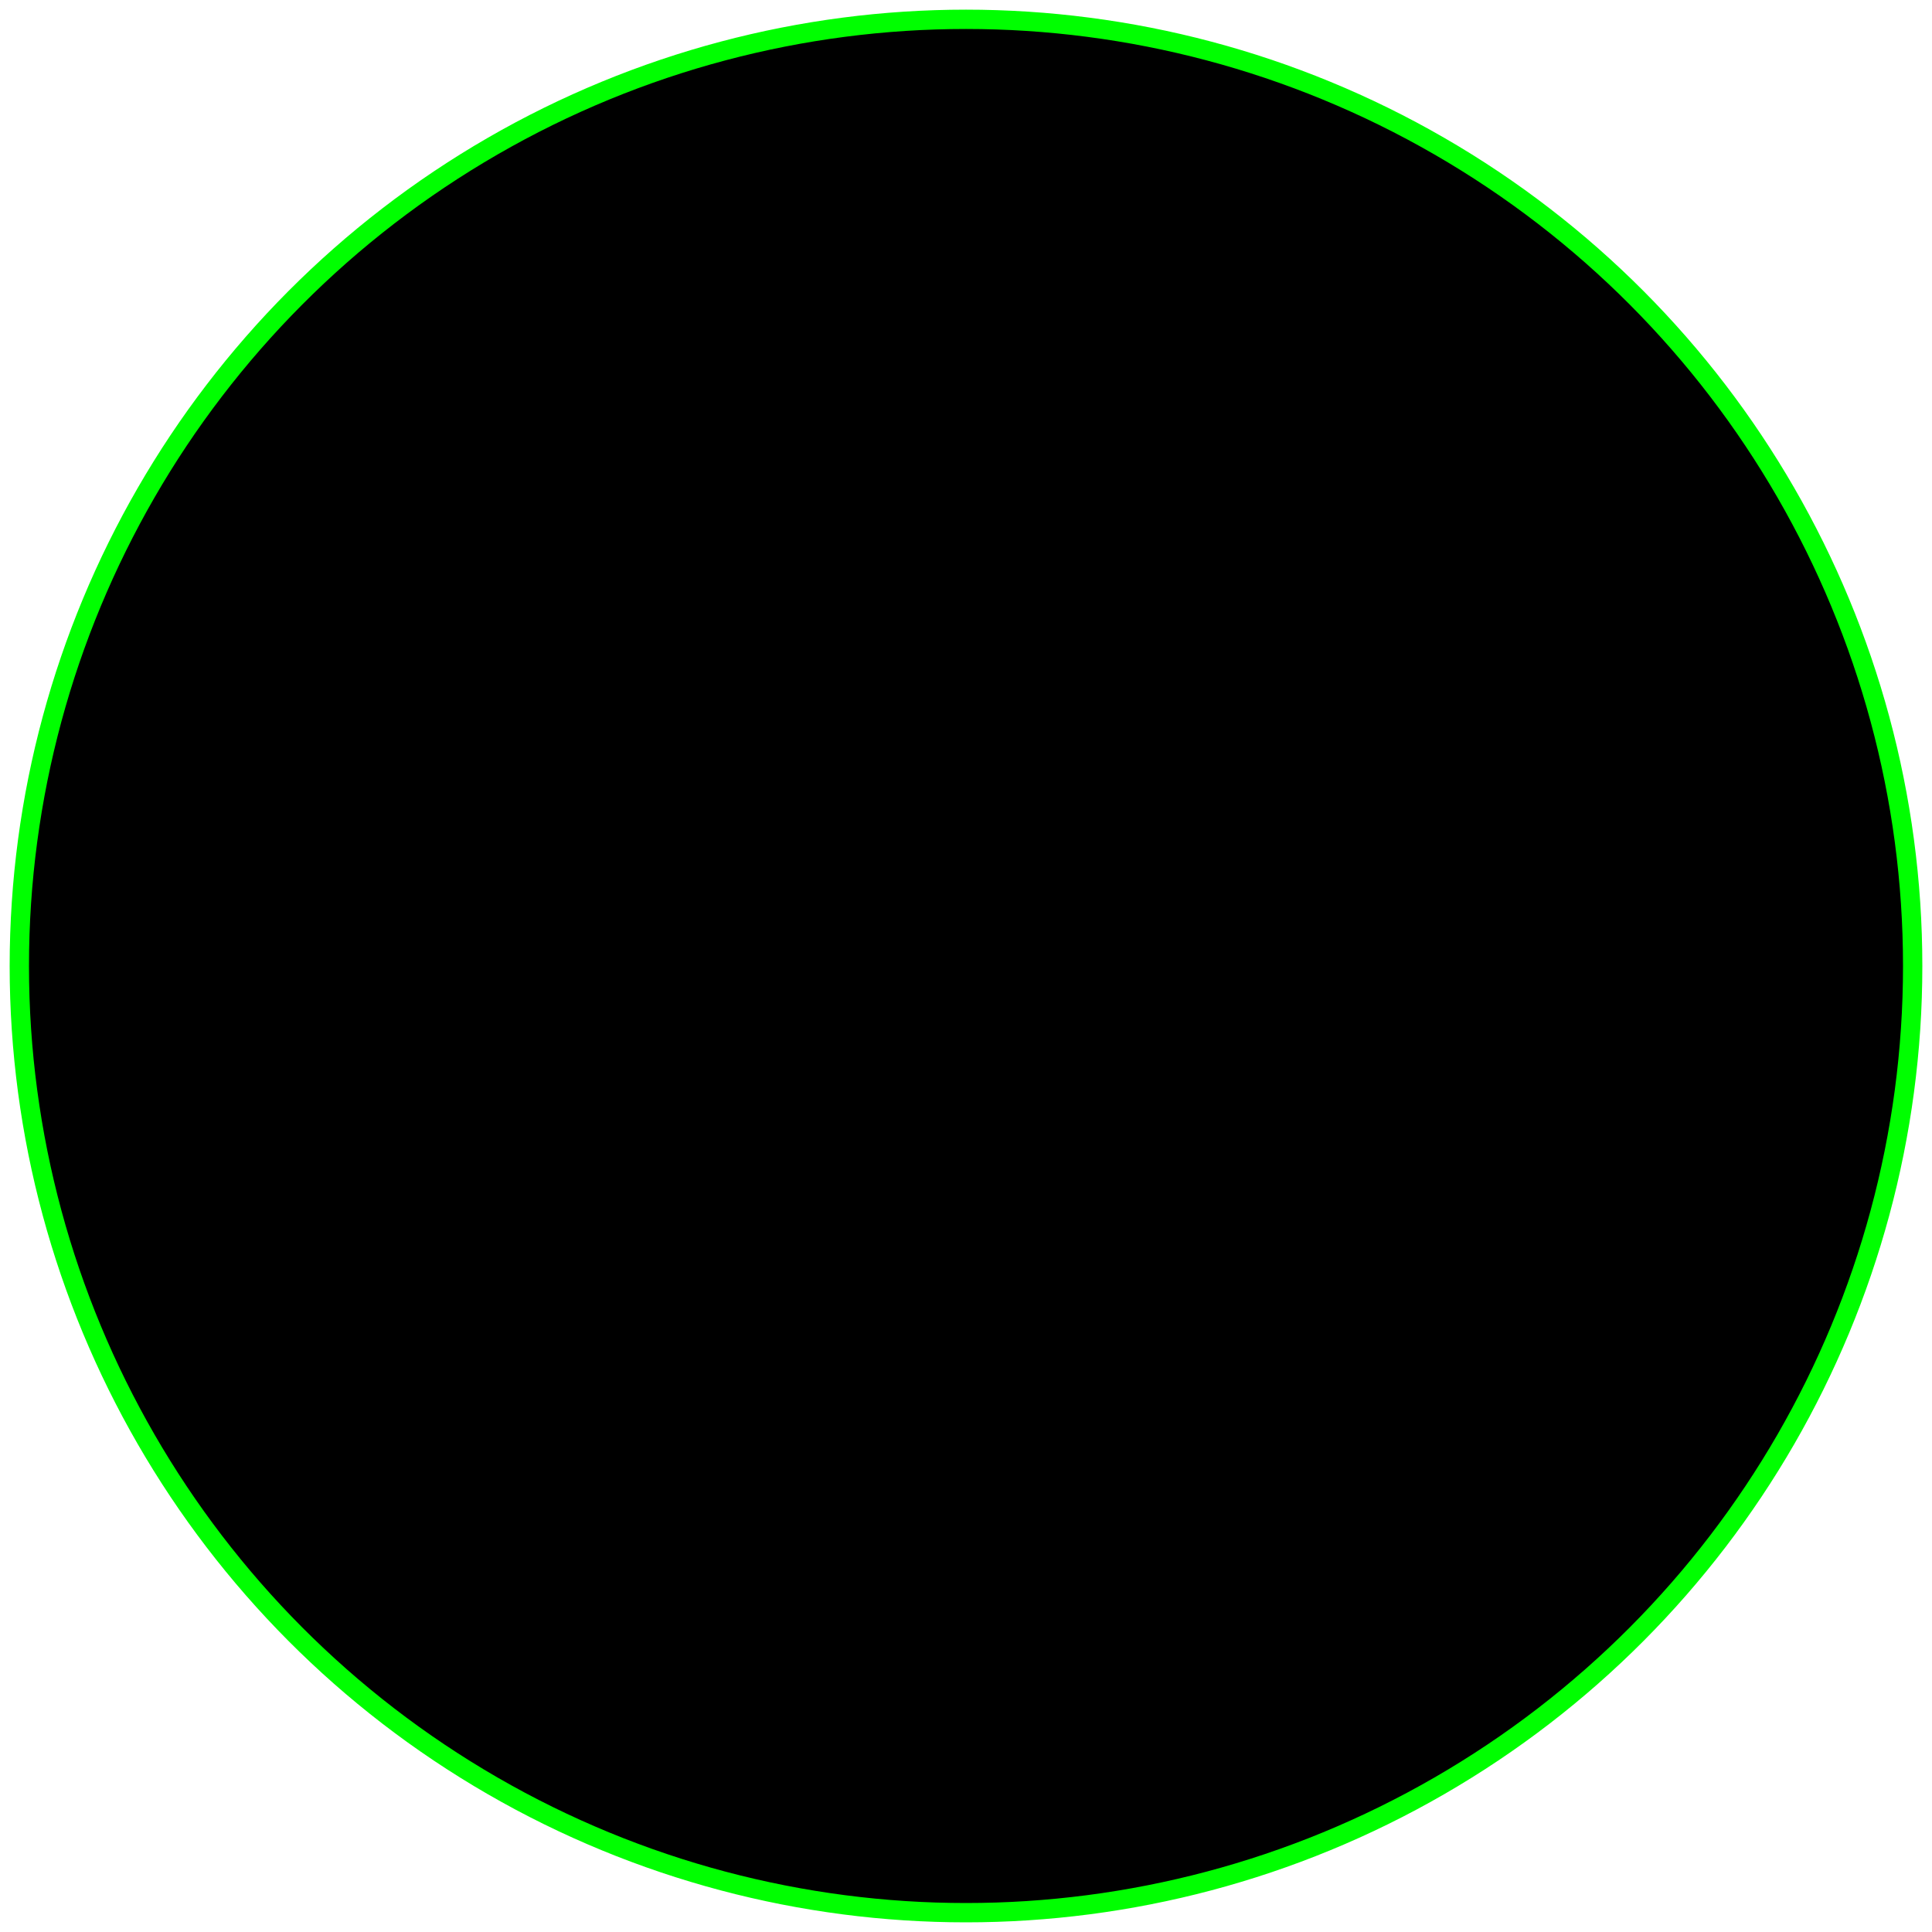 <svg xmlns="http://www.w3.org/2000/svg" 
     xmlns:xlink="http://www.w3.org/1999/xlink" 
     viewBox="0 0 100 100" 
     width="100" 
     height="100" 
     id="svg-root">
  <circle id="circle" cx="50" cy="50" r="49" stroke="lime">
  </circle>
</svg>
